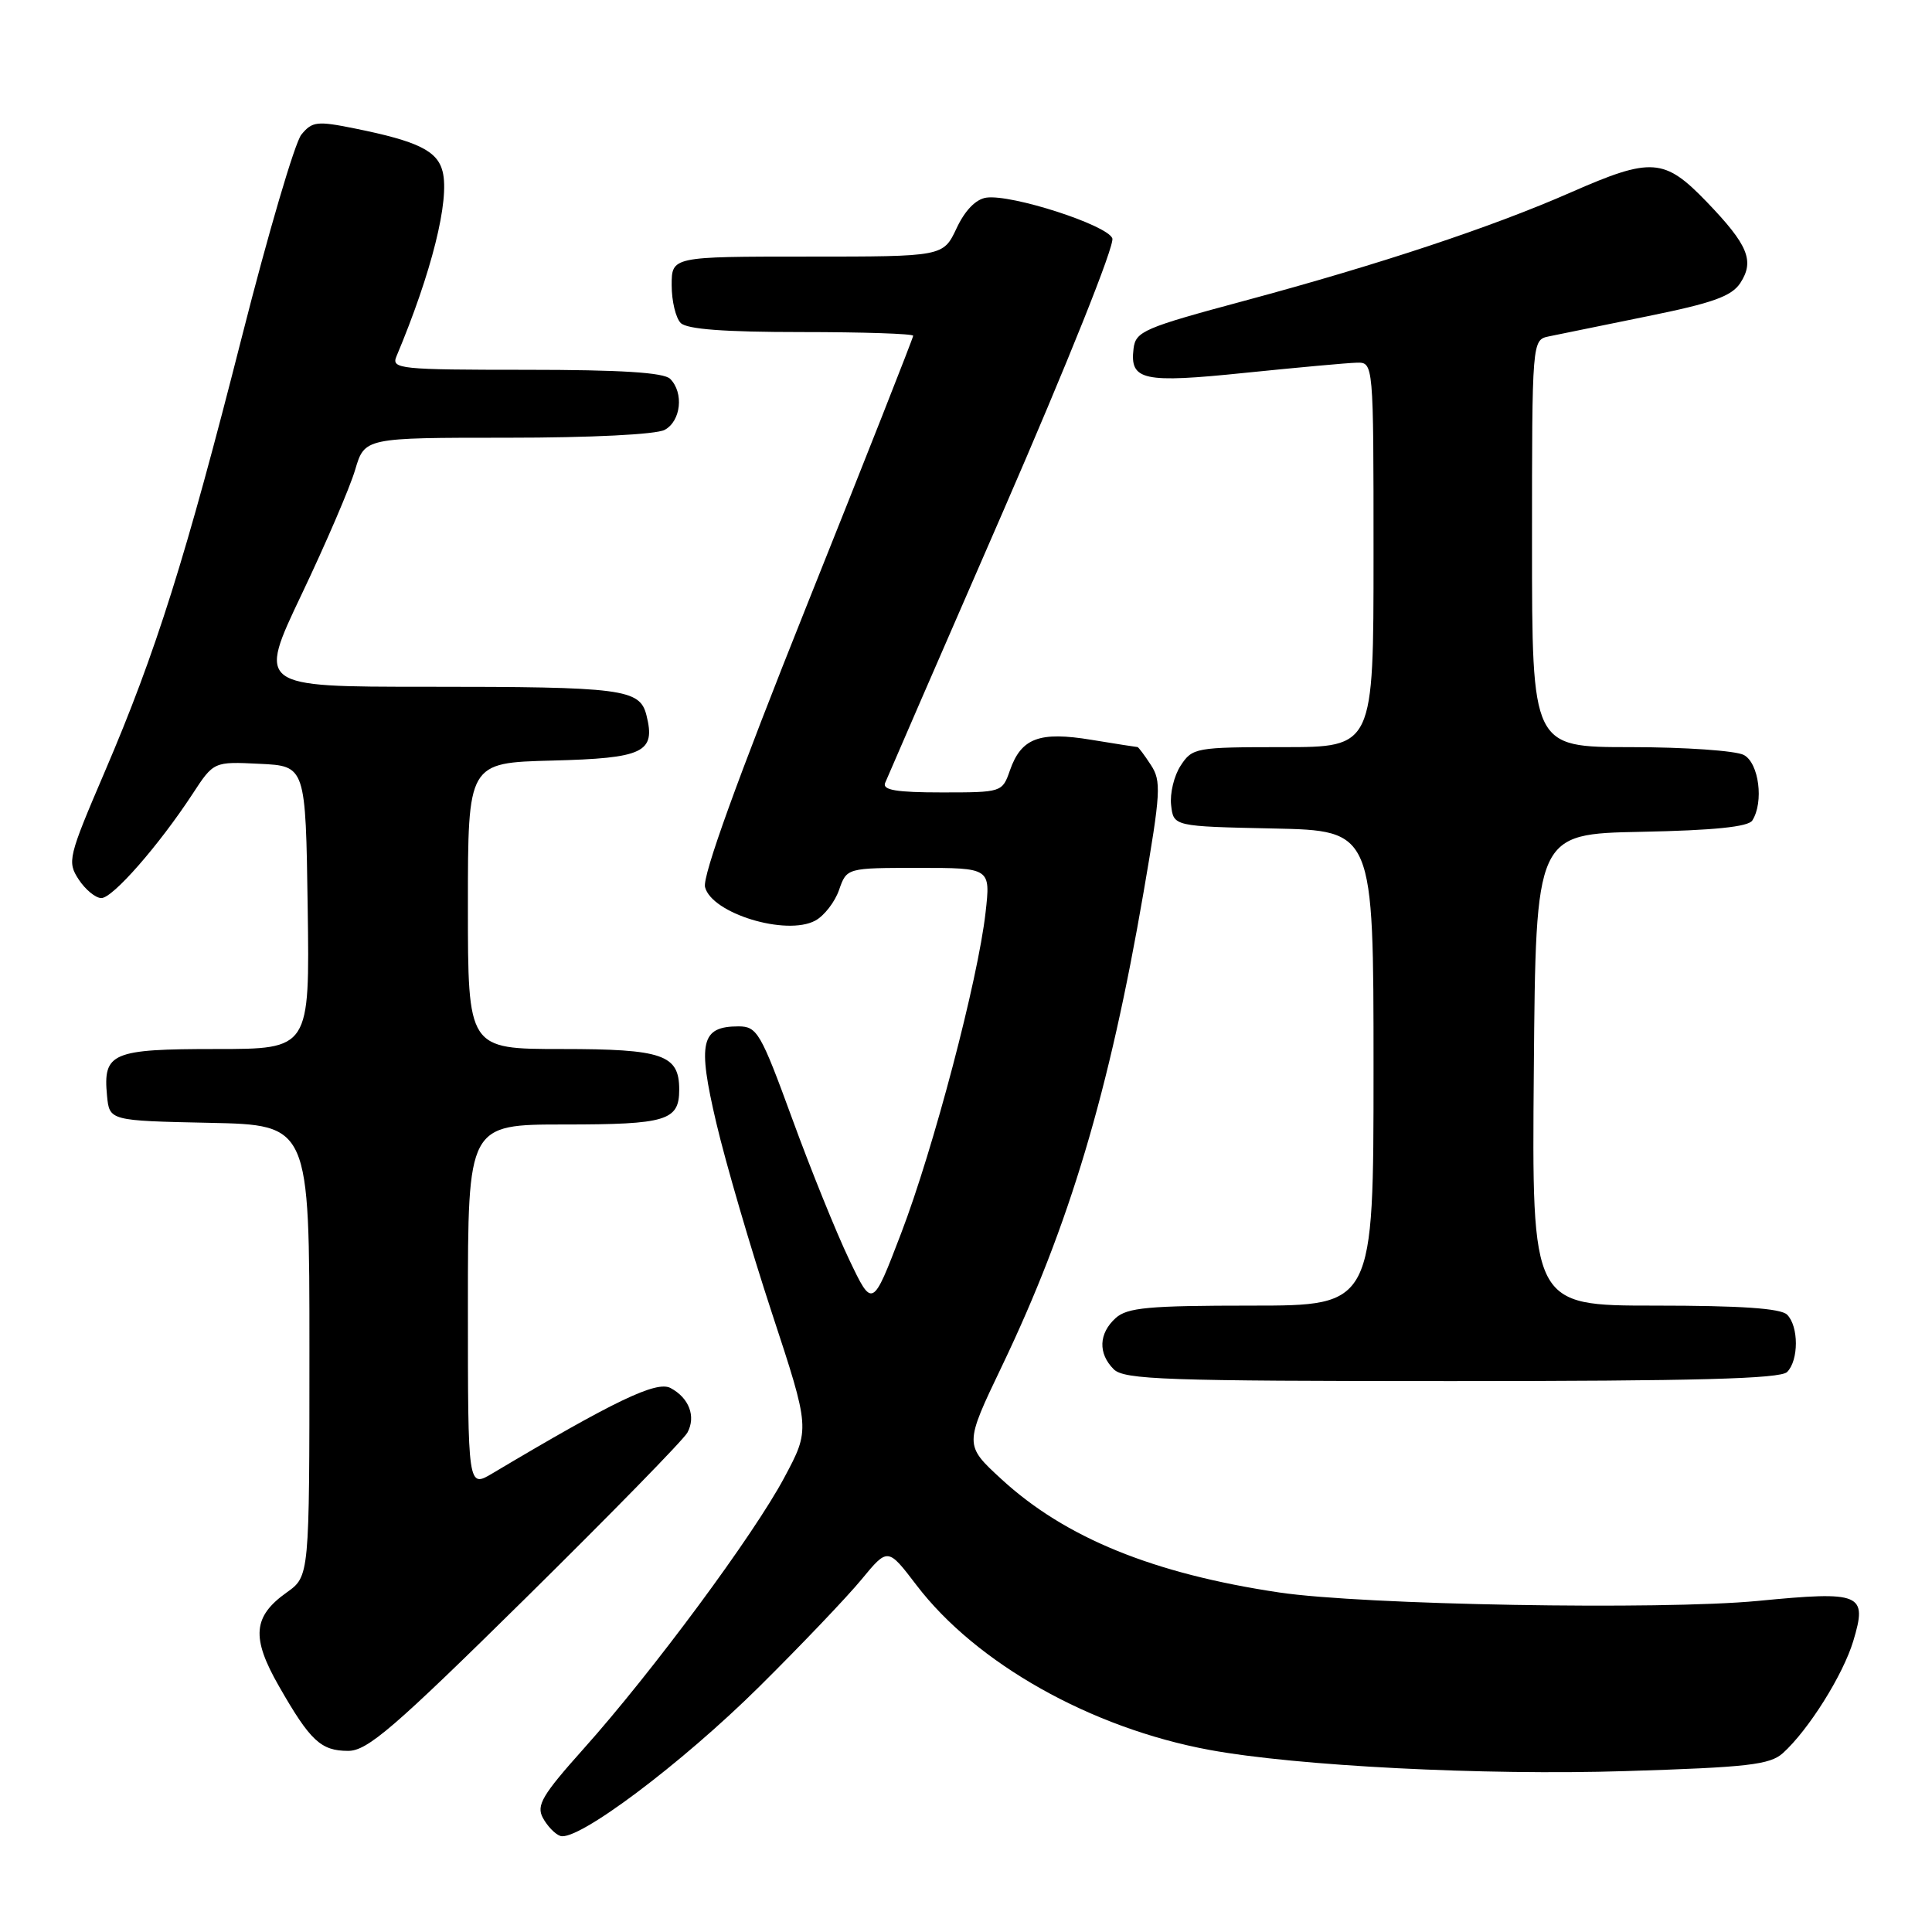 <?xml version="1.0" encoding="UTF-8" standalone="no"?>
<!DOCTYPE svg PUBLIC "-//W3C//DTD SVG 1.1//EN" "http://www.w3.org/Graphics/SVG/1.1/DTD/svg11.dtd" >
<svg xmlns="http://www.w3.org/2000/svg" xmlns:xlink="http://www.w3.org/1999/xlink" version="1.1" viewBox="0 0 256 256">
 <g >
 <path fill="currentColor"
d=" M 100.60 223.50 C 106.15 218.00 112.25 211.60 114.16 209.28 C 117.64 205.06 117.64 205.06 121.43 210.03 C 129.34 220.41 144.55 228.97 160.25 231.87 C 171.76 234.00 196.68 235.27 215.37 234.68 C 231.59 234.18 234.52 233.84 236.24 232.30 C 239.63 229.24 244.21 221.95 245.57 217.44 C 247.46 211.14 246.67 210.80 232.92 212.13 C 220.09 213.36 180.64 212.67 169.50 211.01 C 152.81 208.52 141.14 203.76 132.71 196.01 C 127.76 191.46 127.76 191.46 132.78 180.98 C 141.69 162.37 146.98 144.65 151.53 118.22 C 153.81 104.97 153.90 103.49 152.49 101.35 C 151.65 100.06 150.85 99.00 150.73 98.99 C 150.60 98.99 147.86 98.56 144.62 98.03 C 137.72 96.89 135.32 97.79 133.82 102.08 C 132.81 104.98 132.75 105.00 124.80 105.00 C 118.79 105.00 116.91 104.69 117.28 103.75 C 117.56 103.06 124.58 86.89 132.89 67.82 C 141.45 48.14 147.73 32.46 147.39 31.58 C 146.71 29.81 134.02 25.71 130.69 26.19 C 129.31 26.39 127.86 27.87 126.75 30.25 C 124.98 34.00 124.98 34.00 106.99 34.00 C 89.00 34.00 89.00 34.00 89.00 37.80 C 89.00 39.89 89.54 42.14 90.20 42.80 C 91.03 43.63 96.02 44.00 106.20 44.00 C 114.34 44.00 121.00 44.22 121.00 44.49 C 121.00 44.77 114.67 60.82 106.93 80.16 C 97.64 103.40 93.06 116.09 93.42 117.54 C 94.30 121.04 104.18 124.05 108.02 121.99 C 109.20 121.36 110.62 119.53 111.18 117.92 C 112.20 115.00 112.20 115.00 121.73 115.00 C 131.26 115.00 131.26 115.00 130.59 120.93 C 129.58 129.87 123.69 152.23 119.40 163.43 C 115.60 173.36 115.60 173.36 112.52 166.90 C 110.82 163.35 107.42 154.95 104.97 148.23 C 100.80 136.83 100.32 136.01 97.87 136.00 C 92.87 136.00 92.39 138.07 94.92 148.82 C 96.17 154.14 99.48 165.45 102.27 173.94 C 107.35 189.38 107.35 189.38 103.92 195.79 C 99.88 203.38 86.43 221.55 77.34 231.71 C 71.85 237.85 71.04 239.22 71.93 240.87 C 72.51 241.95 73.54 243.03 74.24 243.27 C 76.49 244.06 90.26 233.74 100.60 223.50 Z  M 69.66 211.75 C 80.95 200.61 90.60 190.75 91.09 189.82 C 92.24 187.69 91.31 185.23 88.85 183.92 C 87.00 182.93 81.44 185.59 65.25 195.23 C 62.00 197.16 62.00 197.16 62.00 173.08 C 62.00 149.00 62.00 149.00 74.80 149.00 C 88.32 149.00 90.00 148.49 90.00 144.37 C 90.00 139.75 87.82 139.00 74.43 139.00 C 62.00 139.00 62.00 139.00 62.00 120.03 C 62.00 101.07 62.00 101.07 73.14 100.78 C 85.30 100.47 86.90 99.71 85.66 94.78 C 84.78 91.28 82.58 91.00 56.44 91.00 C 34.14 91.00 34.14 91.00 39.97 78.75 C 43.18 72.01 46.37 64.59 47.06 62.25 C 48.32 58.00 48.32 58.00 67.22 58.00 C 78.35 58.00 86.93 57.57 88.07 56.96 C 90.23 55.81 90.64 52.04 88.80 50.20 C 87.96 49.36 82.29 49.00 69.69 49.00 C 53.03 49.00 51.84 48.88 52.52 47.25 C 57.20 36.11 59.60 26.51 58.65 22.73 C 57.96 19.98 55.37 18.71 47.00 17.02 C 42.01 16.01 41.36 16.09 39.93 17.84 C 39.07 18.90 35.53 30.93 32.07 44.56 C 24.59 73.98 20.67 86.43 13.87 102.29 C 9.03 113.59 8.89 114.18 10.43 116.54 C 11.32 117.89 12.67 119.00 13.43 119.00 C 14.94 119.00 21.04 112.03 25.51 105.21 C 28.32 100.91 28.32 100.91 34.41 101.21 C 40.50 101.50 40.50 101.50 40.77 120.25 C 41.04 139.00 41.04 139.00 28.64 139.00 C 14.81 139.00 13.64 139.50 14.18 145.18 C 14.50 148.50 14.50 148.50 27.75 148.78 C 41.00 149.06 41.00 149.06 41.00 178.96 C 41.00 208.86 41.00 208.86 38.00 211.00 C 33.50 214.20 33.27 216.99 36.98 223.46 C 41.11 230.68 42.52 232.00 46.14 232.00 C 48.68 232.00 52.17 229.00 69.66 211.75 Z  M 236.80 181.80 C 238.35 180.25 238.35 175.75 236.80 174.20 C 235.96 173.36 230.64 173.00 219.29 173.00 C 202.97 173.00 202.97 173.00 203.24 141.75 C 203.50 110.50 203.50 110.50 217.46 110.22 C 227.09 110.03 231.66 109.56 232.19 108.72 C 233.74 106.28 233.07 101.11 231.07 100.04 C 230.00 99.47 223.25 99.00 216.07 99.00 C 203.00 99.00 203.00 99.00 203.00 72.02 C 203.00 45.04 203.00 45.04 205.25 44.57 C 206.49 44.31 212.37 43.11 218.32 41.90 C 226.96 40.15 229.44 39.26 230.60 37.50 C 232.51 34.57 231.64 32.46 226.15 26.75 C 220.53 20.92 218.83 20.80 208.15 25.49 C 197.72 30.08 182.78 35.04 164.95 39.84 C 151.56 43.44 150.48 43.90 150.20 46.20 C 149.69 50.42 151.44 50.80 165.00 49.40 C 171.88 48.70 178.51 48.09 179.75 48.06 C 182.00 48.00 182.00 48.00 182.00 73.50 C 182.00 99.00 182.00 99.00 170.02 99.00 C 158.44 99.00 157.99 99.08 156.45 101.44 C 155.57 102.77 155.00 105.14 155.18 106.69 C 155.50 109.50 155.50 109.50 168.75 109.78 C 182.00 110.06 182.00 110.06 182.00 141.53 C 182.00 173.00 182.00 173.00 165.83 173.00 C 152.18 173.00 149.37 173.26 147.83 174.65 C 145.58 176.69 145.48 179.34 147.57 181.43 C 148.95 182.81 154.41 183.00 192.37 183.00 C 224.66 183.00 235.90 182.70 236.80 181.80 Z "/>
</g>
</svg>
